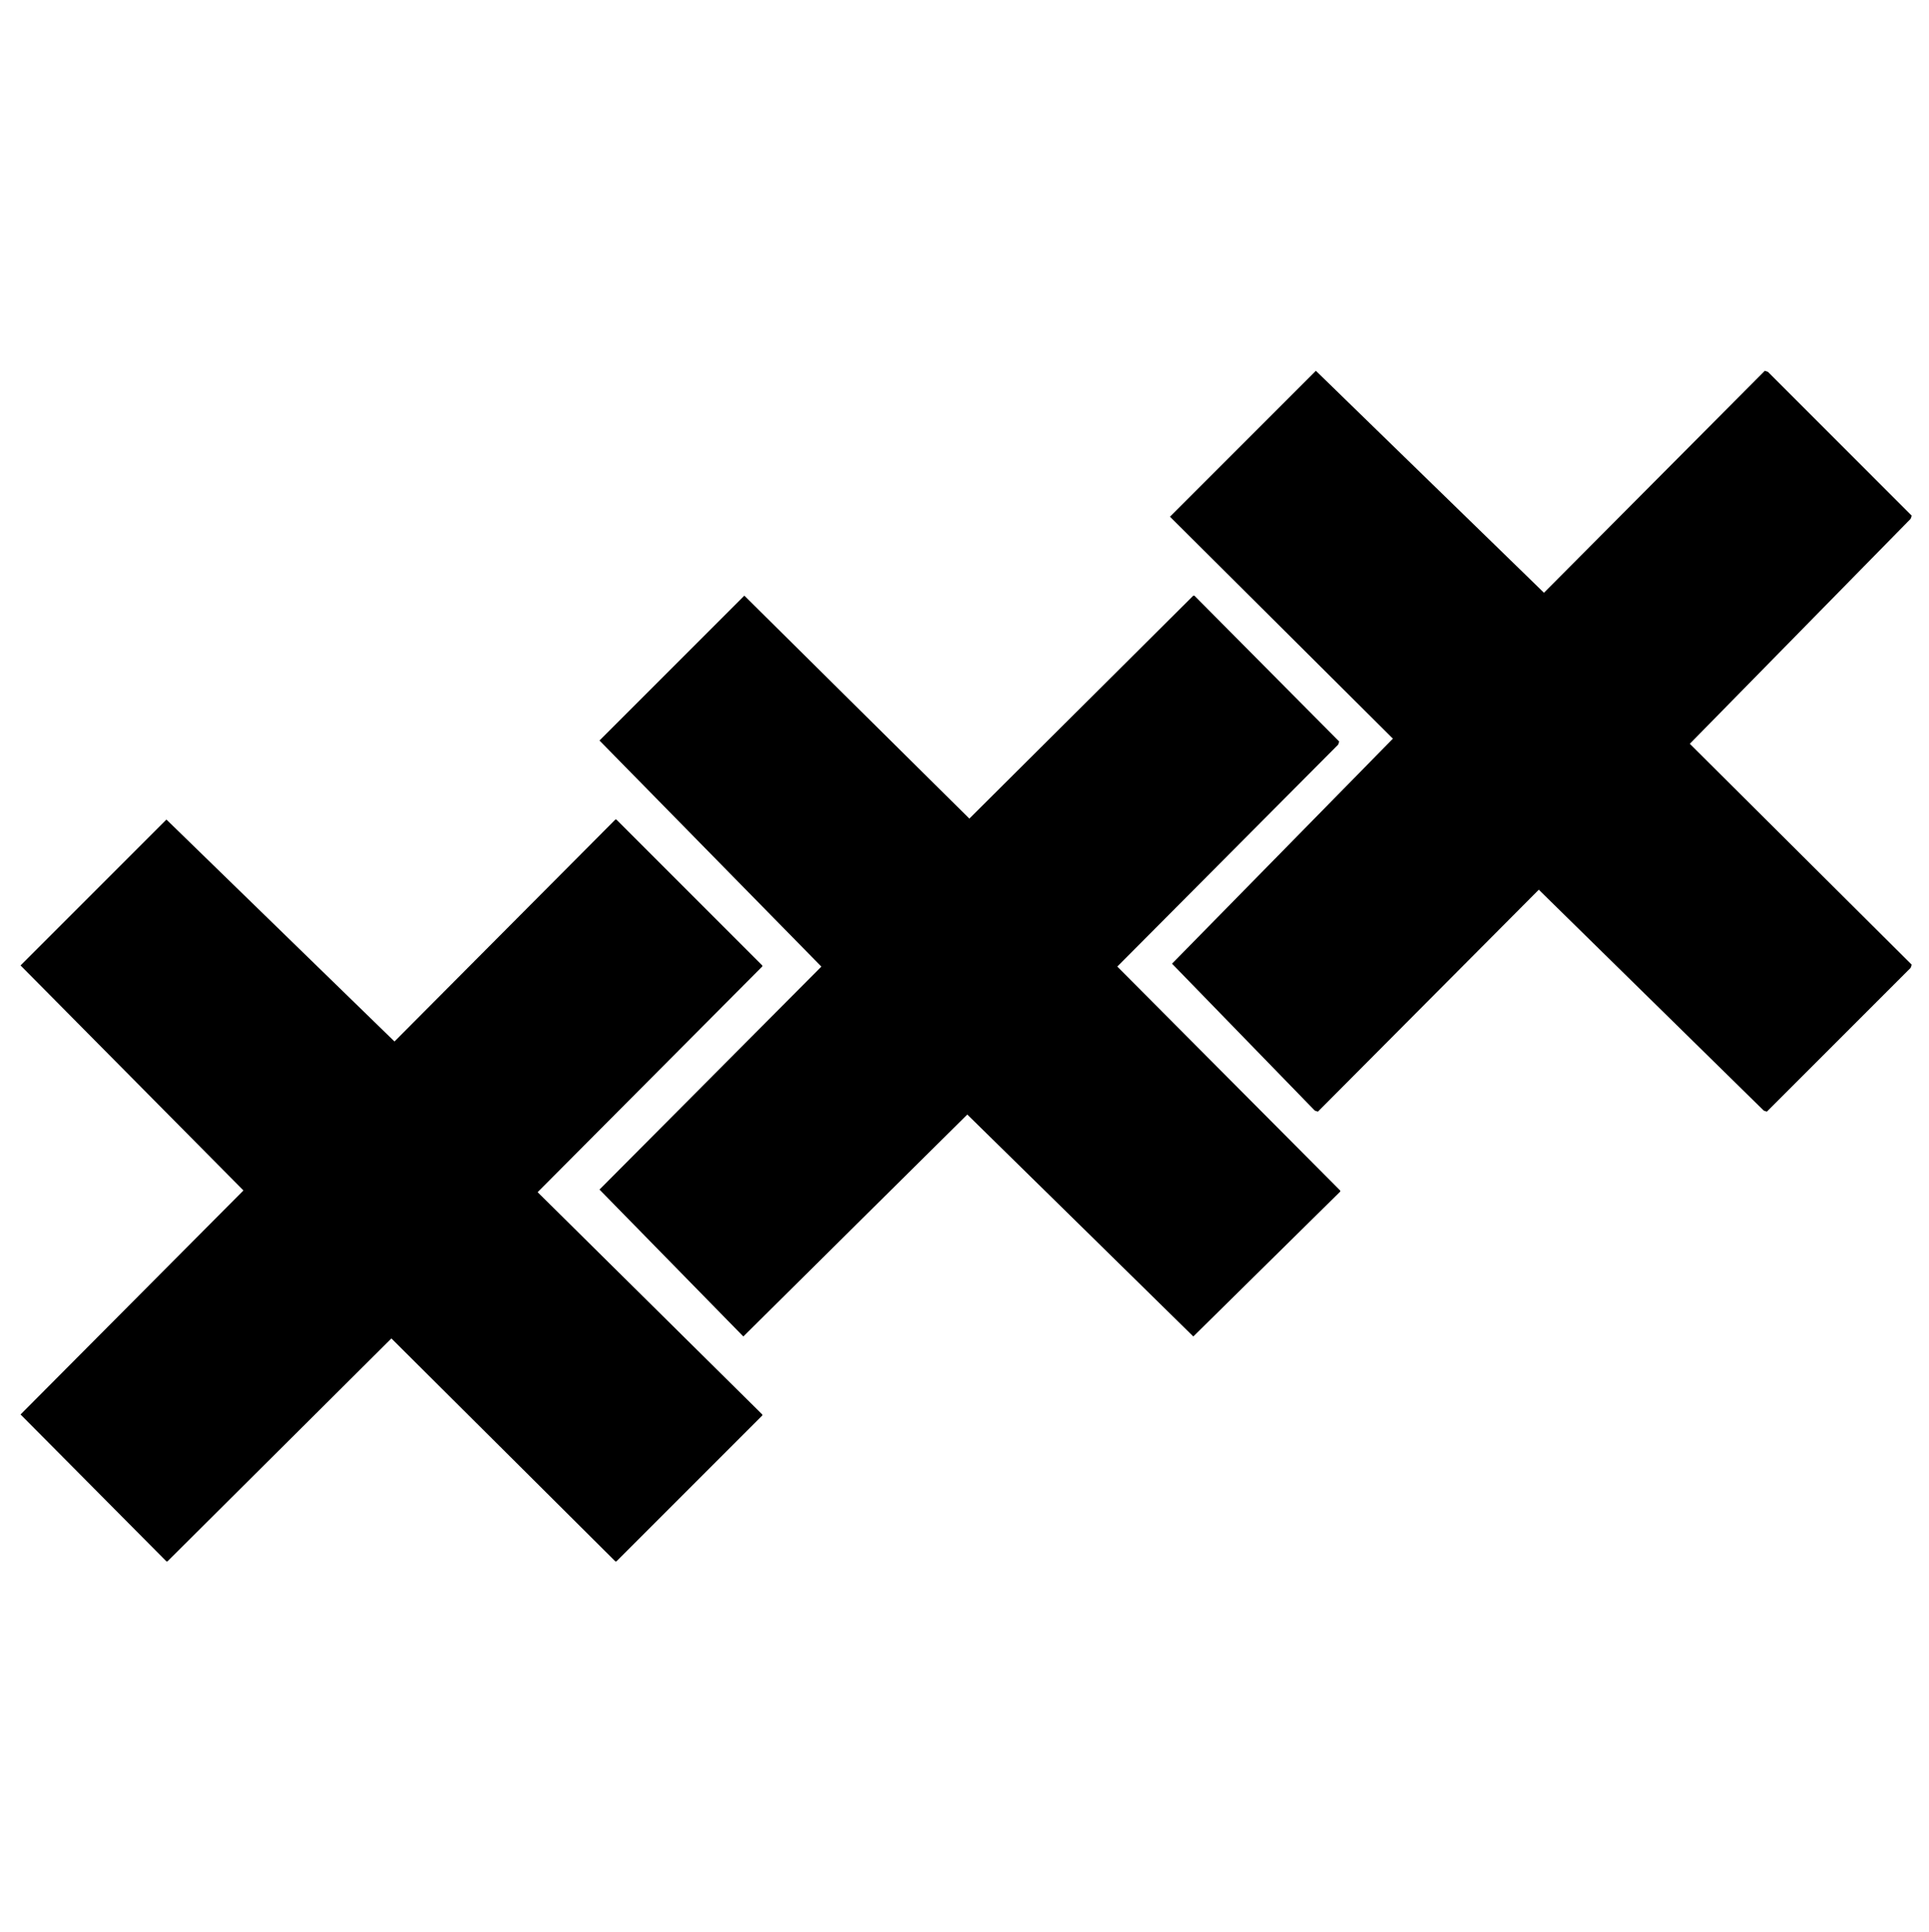 <svg xmlns="http://www.w3.org/2000/svg" viewBox="0 0 2994.91 3000">
  <defs>
    <style>
      .a {
        fill-rule: evenodd;
      }
    </style>
  </defs>
  <title>99icon 1</title>
  <path class="a" d="M2043,575.72l354.1,344.6L2740,575.72l4.78,1.59Q2856.44,689,2968.09,800.67l-1.59,4.78-342.94,349.4,344.53,343-1.59,4.8L2743.19,1726l-4.79-1.6-349.31-343L2046.16,1726l-4.79-1.6-221.72-228.14,342.94-349.39q-173.06-172.27-346.12-344.6ZM1155.65,924.84,1505,1271l347.72-346.2h1.59l224.91,226.54c-.54,1.61-1.06,3.2-1.6,4.8l-342.94,344.6q173.05,173.87,346.13,347.79v1.6l-228.09,224.94-350.9-344.6-347.73,344.6Q1042.42,1961,930.74,1847,1103,1673.9,1275.27,1500.78l-344.53-351Zm27.84,1271.32v1.59Q1070.24,2311,957,2424.28H955.4L607.69,2078.1,260,2424.28H258.4L31.91,2196.16,378,1848.38,31.91,1499q113.22-113.25,226.49-226.53l354.08,344.59L955.4,1272.47H957L1183.49,1499v1.6c-115.37,115.91-233.4,234.51-348.77,350.45Z"/>
</svg>
